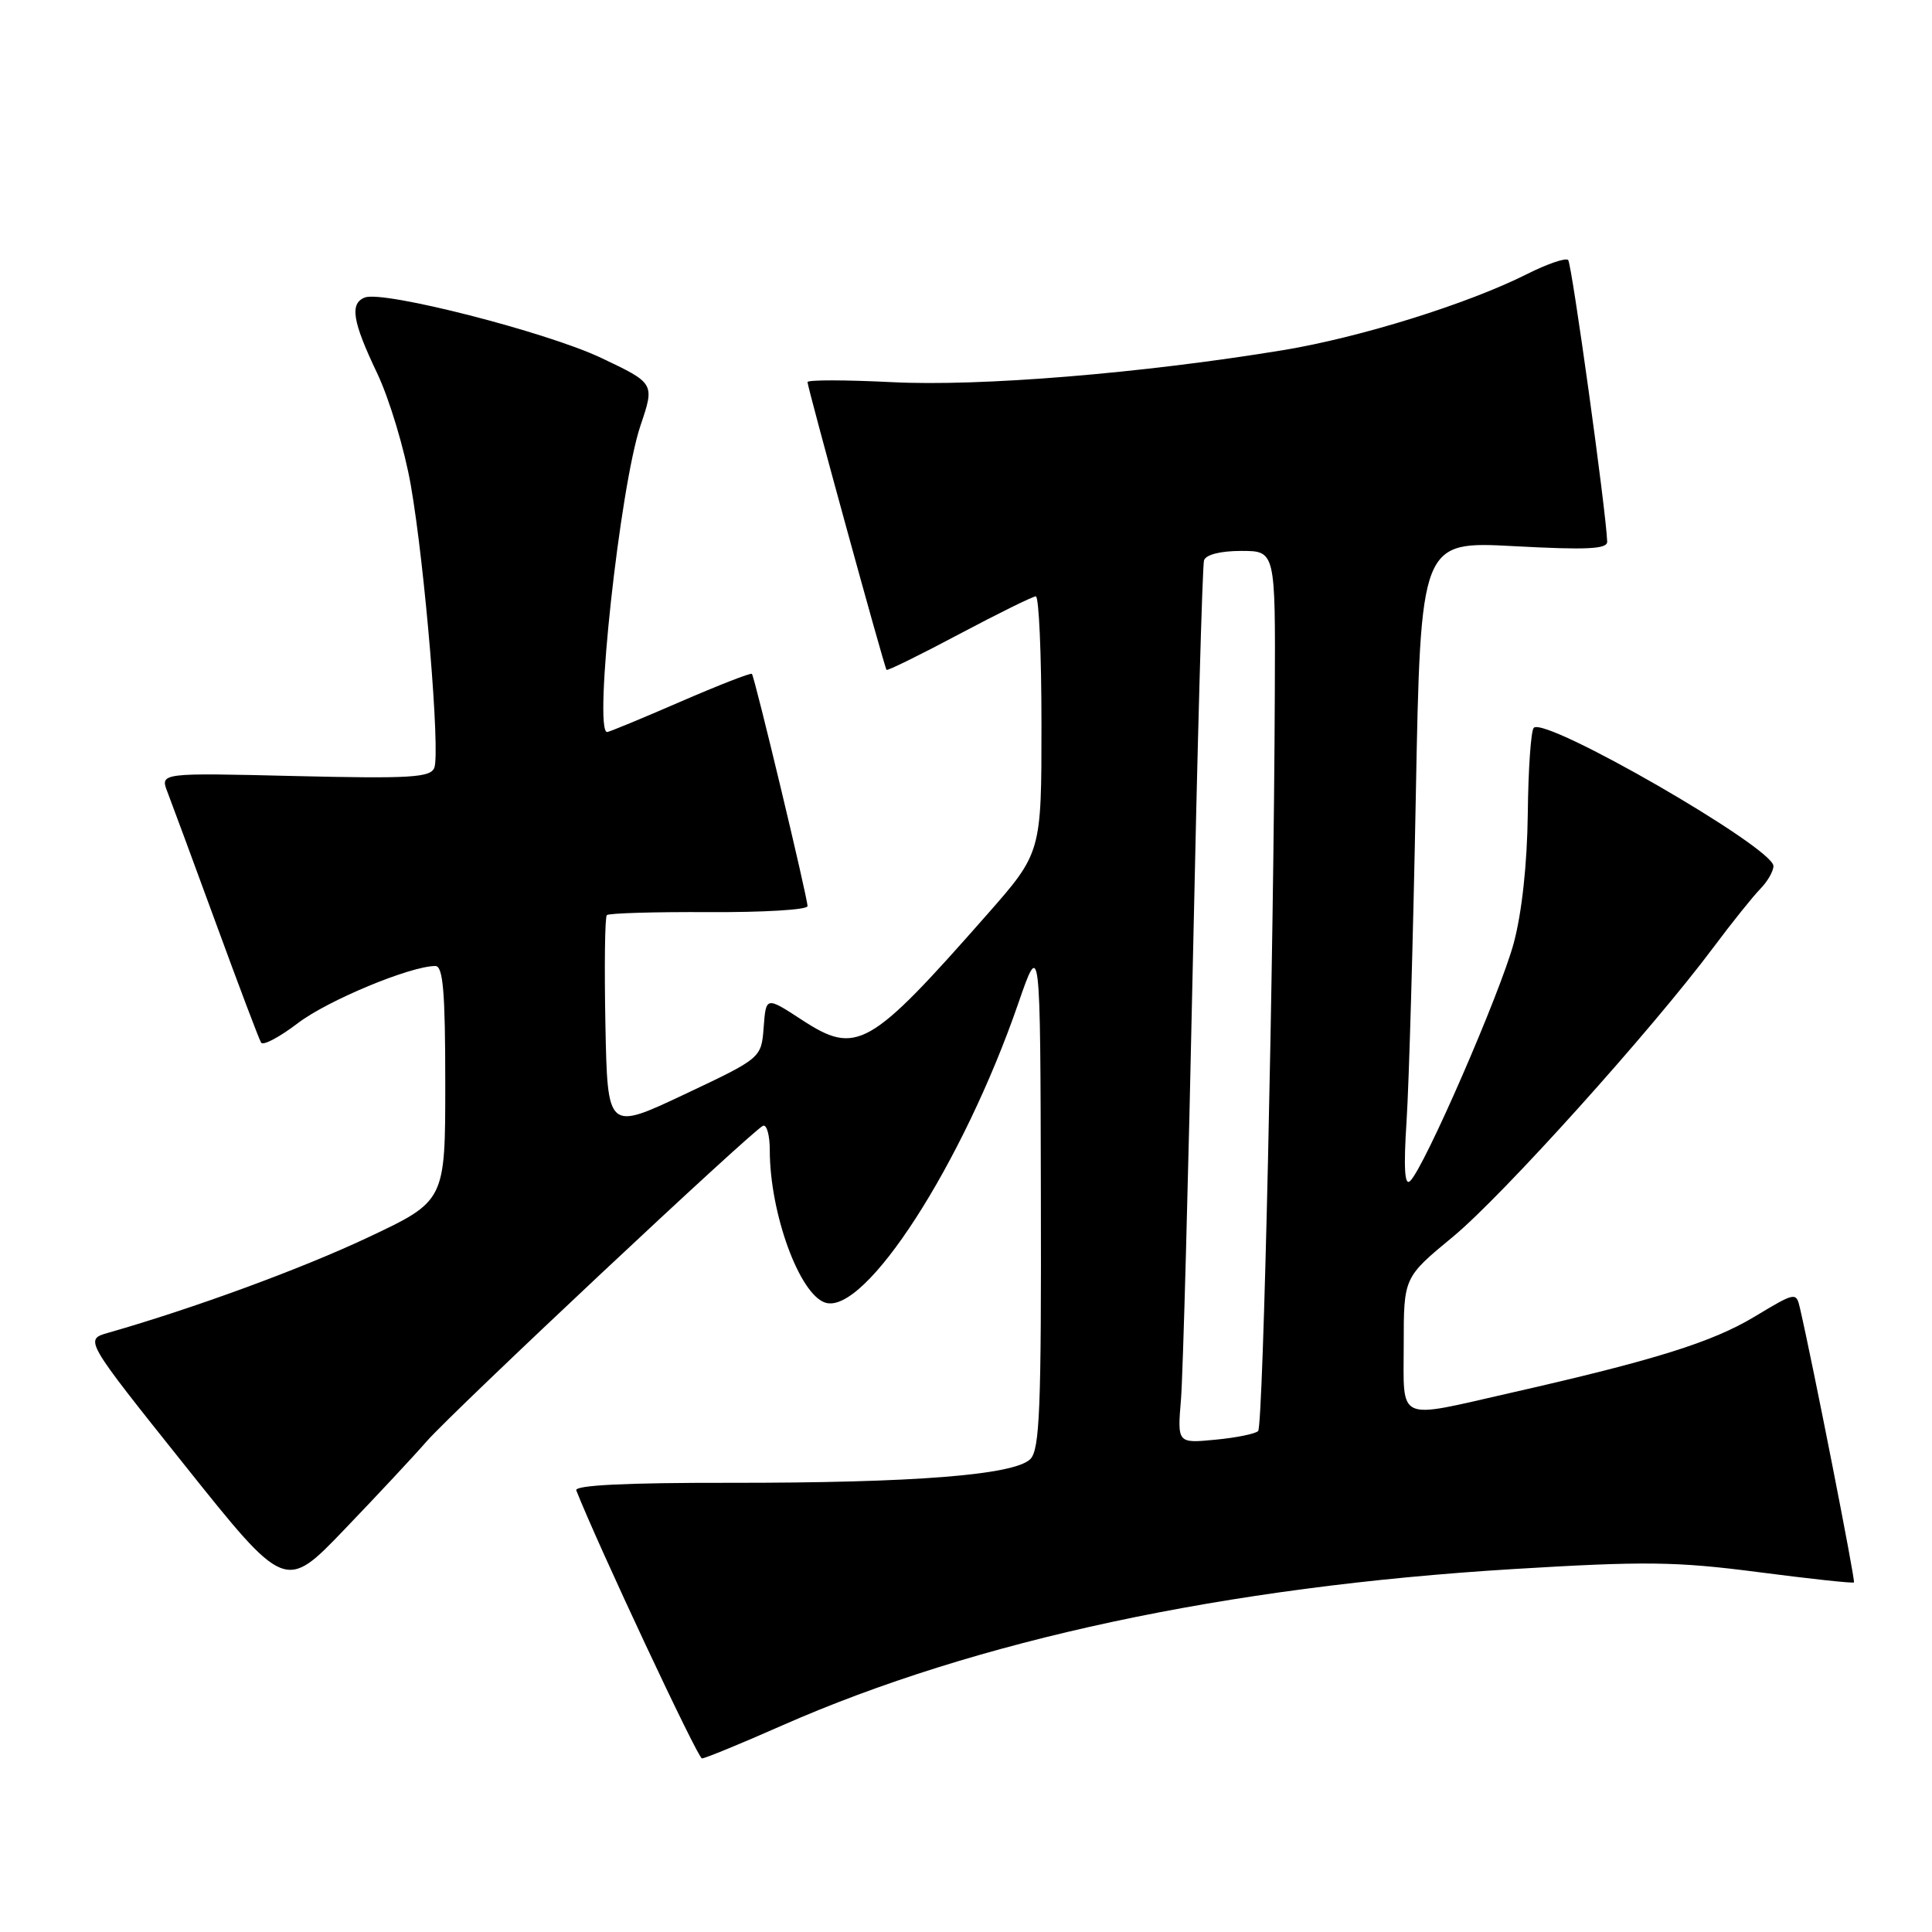 <?xml version="1.0" encoding="UTF-8" standalone="no"?>
<!DOCTYPE svg PUBLIC "-//W3C//DTD SVG 1.1//EN" "http://www.w3.org/Graphics/SVG/1.1/DTD/svg11.dtd" >
<svg xmlns="http://www.w3.org/2000/svg" xmlns:xlink="http://www.w3.org/1999/xlink" version="1.1" viewBox="0 0 256 256">
 <g >
 <path fill="currentColor"
d=" M 103.62 228.64 C 129.31 217.32 162.42 210.23 200.50 207.91 C 217.94 206.85 222.09 206.90 232.95 208.31 C 239.80 209.20 245.52 209.82 245.66 209.68 C 245.87 209.46 240.20 180.65 238.50 173.32 C 238.01 171.18 237.91 171.20 232.48 174.47 C 226.86 177.85 219.22 180.24 200.18 184.56 C 184.85 188.04 186.00 188.56 186.00 178.13 C 186.00 169.26 186.00 169.26 192.52 163.88 C 199.09 158.45 218.80 136.56 227.04 125.53 C 229.49 122.25 232.29 118.76 233.25 117.78 C 234.21 116.80 234.99 115.44 234.99 114.75 C 234.96 112.30 204.77 94.90 203.23 96.44 C 202.86 96.81 202.50 101.92 202.44 107.81 C 202.36 114.48 201.66 120.93 200.58 124.96 C 198.78 131.62 188.74 154.70 186.85 156.49 C 186.12 157.20 185.97 154.80 186.38 148.50 C 186.70 143.55 187.25 124.25 187.60 105.60 C 188.24 71.71 188.24 71.71 200.62 72.37 C 210.30 72.89 212.99 72.76 212.96 71.77 C 212.83 67.79 208.27 34.94 207.79 34.45 C 207.46 34.13 205.02 34.97 202.35 36.31 C 194.51 40.26 180.21 44.72 170.00 46.40 C 151.27 49.48 129.84 51.23 118.25 50.64 C 112.06 50.33 107.00 50.32 107.00 50.63 C 107.00 51.34 117.18 88.42 117.47 88.76 C 117.59 88.91 121.92 86.78 127.09 84.03 C 132.27 81.28 136.84 79.03 137.25 79.02 C 137.66 79.01 138.00 86.65 138.00 95.99 C 138.00 112.99 138.00 112.99 130.75 121.23 C 115.17 138.93 113.51 139.87 106.24 135.13 C 101.50 132.04 101.50 132.04 101.19 136.12 C 100.88 140.20 100.88 140.20 90.69 145.01 C 80.50 149.82 80.50 149.82 80.22 135.77 C 80.07 128.04 80.15 121.51 80.41 121.26 C 80.67 121.00 86.76 120.82 93.94 120.86 C 101.12 120.90 107.00 120.55 107.00 120.07 C 107.00 118.90 99.99 89.66 99.63 89.29 C 99.47 89.13 95.19 90.80 90.12 93.00 C 85.05 95.20 80.70 97.00 80.45 97.00 C 78.61 97.00 82.15 64.44 84.87 56.38 C 86.76 50.79 86.76 50.79 79.63 47.41 C 72.40 43.99 50.81 38.47 48.35 39.42 C 46.31 40.20 46.70 42.59 49.96 49.42 C 51.59 52.84 53.61 59.55 54.44 64.33 C 56.30 74.97 58.35 99.65 57.55 101.73 C 57.05 103.03 54.40 103.19 39.09 102.83 C 21.20 102.40 21.20 102.40 22.19 104.95 C 22.73 106.35 25.64 114.22 28.65 122.44 C 31.66 130.66 34.33 137.73 34.60 138.16 C 34.86 138.58 37.05 137.42 39.46 135.58 C 43.41 132.56 54.39 128.00 57.69 128.00 C 58.71 128.00 59.00 131.43 59.00 143.57 C 59.00 159.14 59.00 159.14 48.75 163.97 C 39.95 168.12 25.68 173.36 14.34 176.60 C 11.18 177.50 11.18 177.50 24.49 194.17 C 37.80 210.84 37.80 210.84 45.65 202.65 C 49.97 198.15 54.87 192.90 56.54 190.98 C 60.11 186.91 99.81 149.66 101.11 149.17 C 101.60 148.98 102.00 150.44 102.00 152.40 C 102.00 160.74 105.92 171.52 109.36 172.61 C 114.63 174.29 127.57 154.23 134.91 133.00 C 137.85 124.50 137.85 124.50 137.92 158.18 C 137.99 186.65 137.77 192.09 136.52 193.34 C 134.40 195.45 121.10 196.50 96.73 196.48 C 82.96 196.46 76.10 196.80 76.36 197.48 C 79.20 204.70 92.47 233.00 93.01 233.00 C 93.41 233.00 98.19 231.04 103.62 228.64 Z  M 156.49 185.38 C 156.75 182.14 157.46 156.10 158.06 127.50 C 158.66 98.90 159.32 74.94 159.54 74.25 C 159.78 73.49 161.72 73.00 164.47 73.00 C 169.00 73.00 169.00 73.00 168.92 91.75 C 168.78 127.06 167.39 188.95 166.71 189.62 C 166.35 189.99 163.79 190.51 161.02 190.77 C 156.00 191.25 156.00 191.25 156.49 185.38 Z "/>
</g>
</svg>